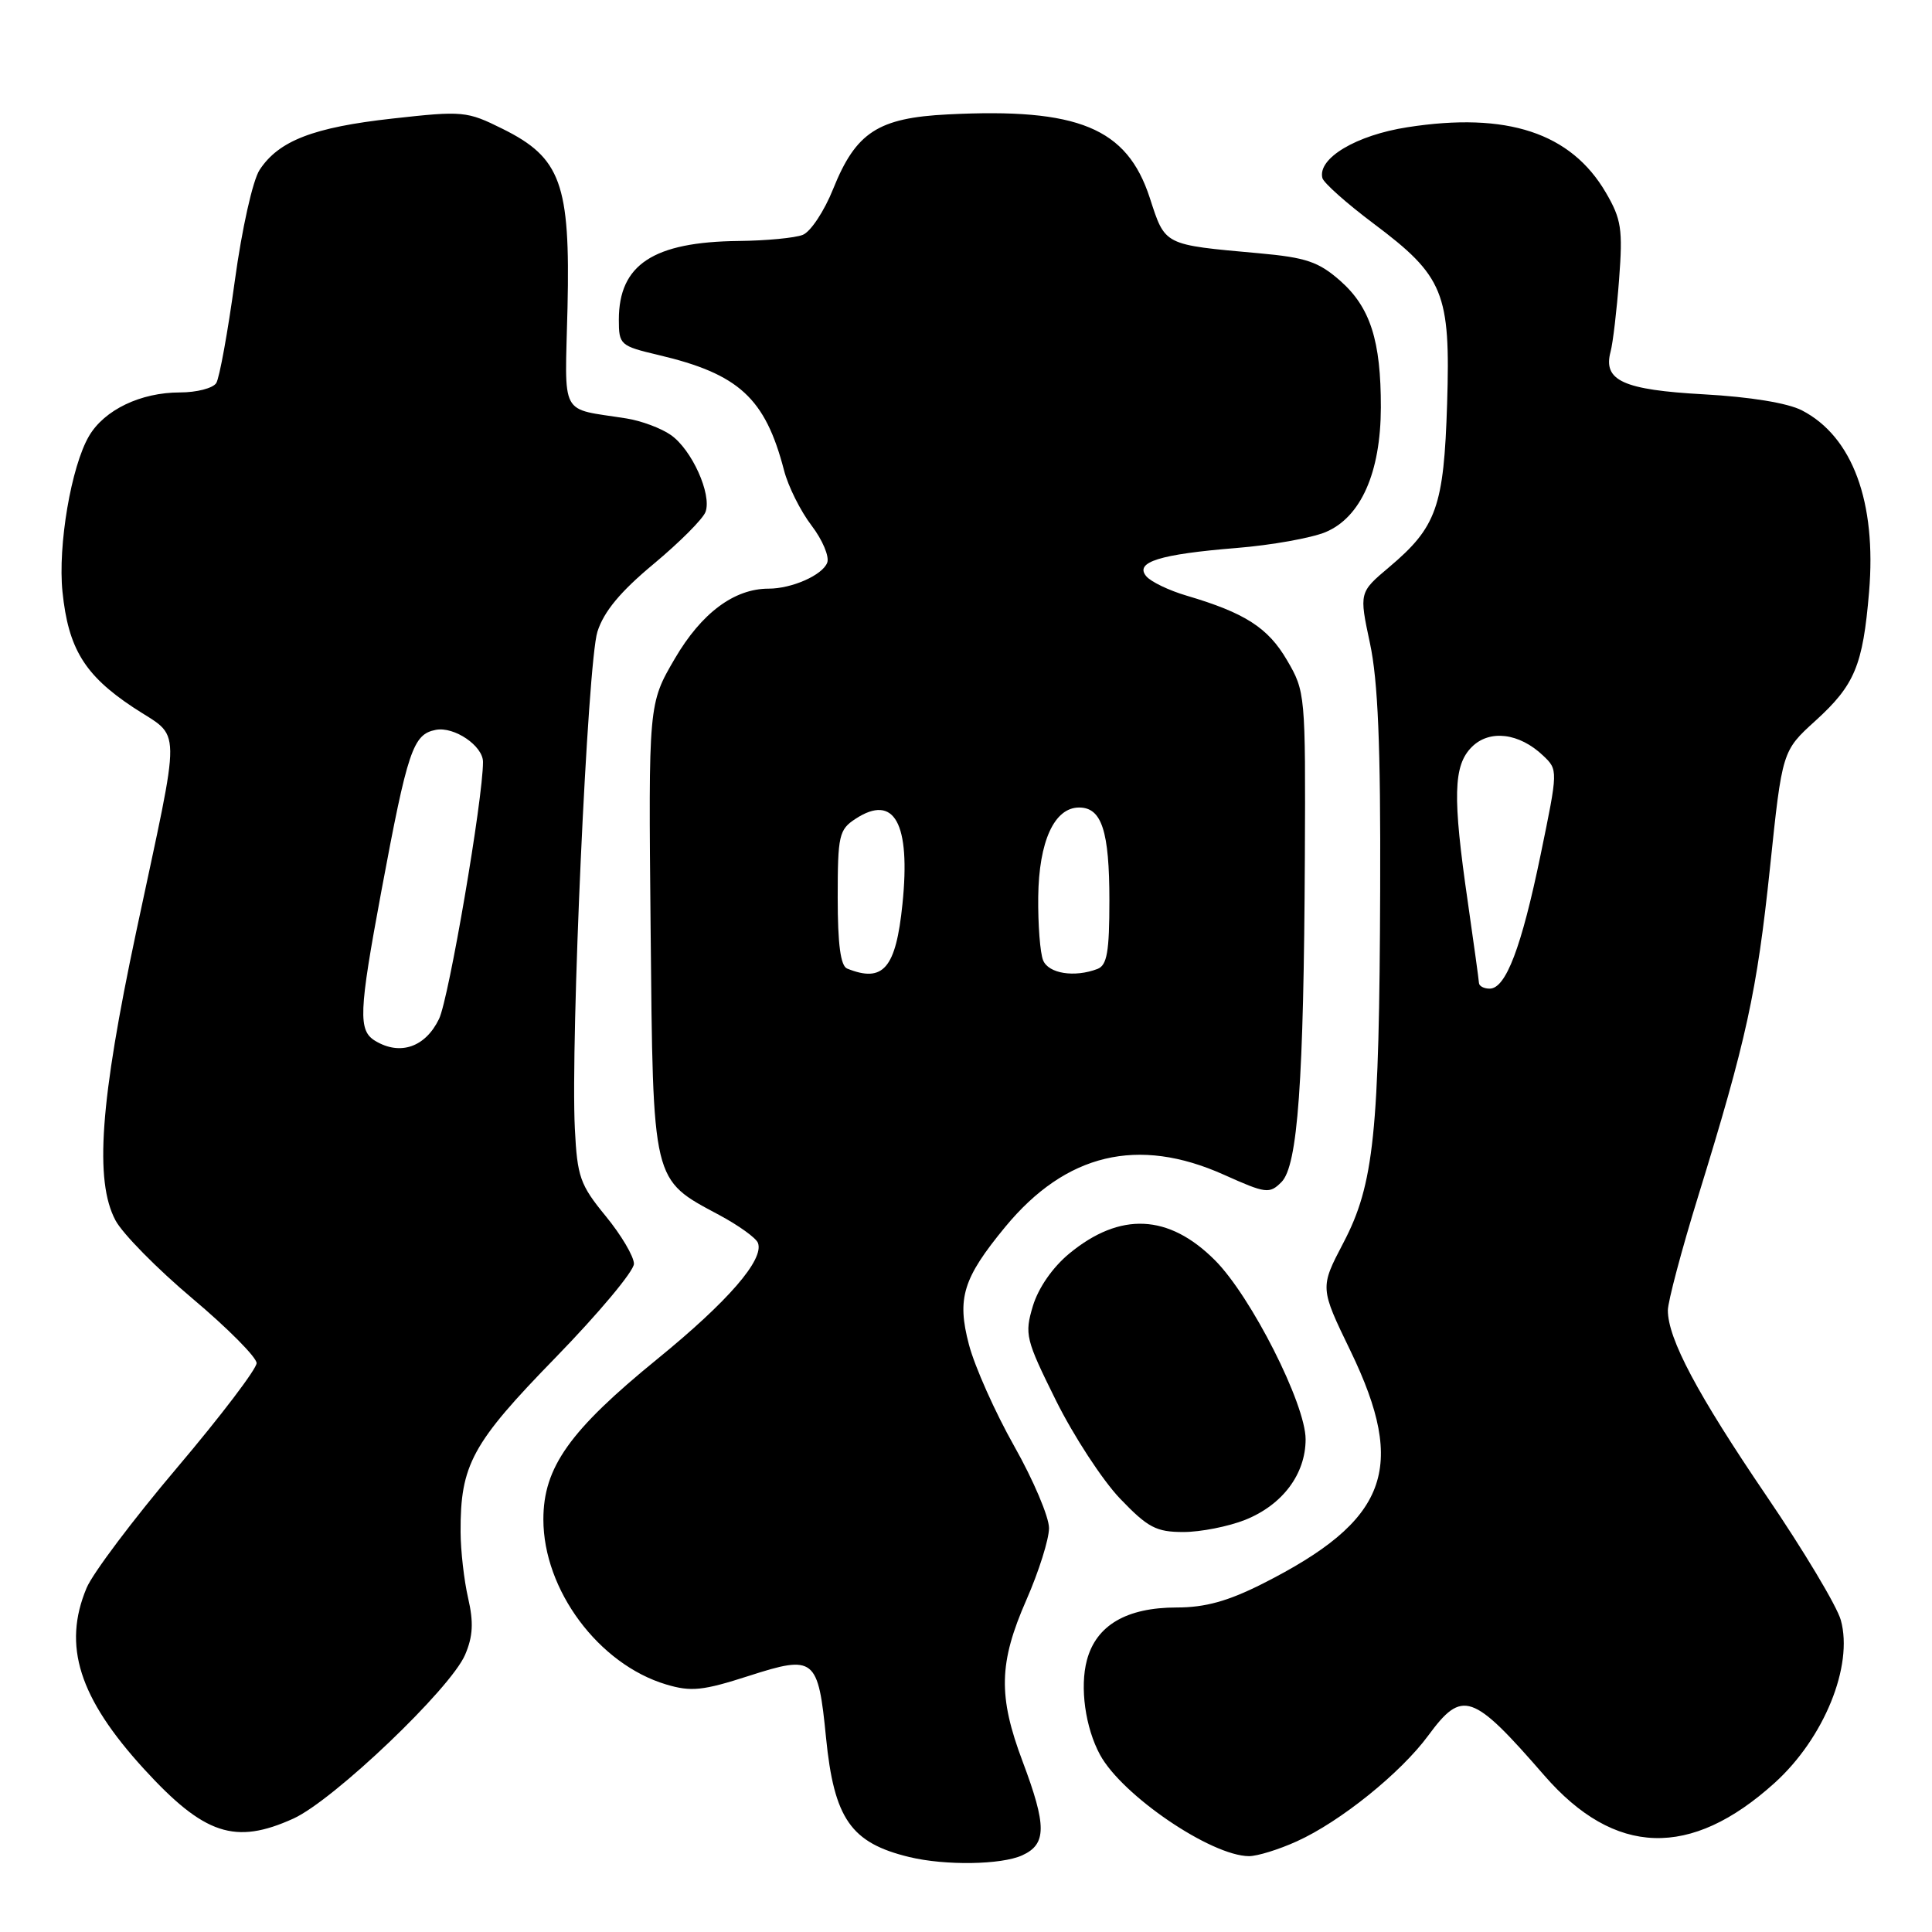 <?xml version="1.0" encoding="UTF-8" standalone="no"?>
<!DOCTYPE svg PUBLIC "-//W3C//DTD SVG 1.1//EN" "http://www.w3.org/Graphics/SVG/1.1/DTD/svg11.dtd" >
<svg xmlns="http://www.w3.org/2000/svg" xmlns:xlink="http://www.w3.org/1999/xlink" version="1.1" viewBox="0 0 256 256">
 <g >
 <path fill="currentColor"
d=" M 135.45 245.84 C 138.70 244.36 138.71 241.94 135.50 233.40 C 132.24 224.74 132.34 220.34 136.00 212.00 C 137.65 208.24 139.00 203.96 139.00 202.48 C 139.00 201.00 136.93 196.12 134.40 191.64 C 131.87 187.16 129.16 181.10 128.39 178.17 C 126.77 172.03 127.59 169.38 133.20 162.57 C 141.24 152.83 150.79 150.55 162.18 155.66 C 167.75 158.16 168.21 158.22 169.80 156.63 C 171.96 154.47 172.76 143.32 172.90 113.59 C 173.00 92.01 172.96 91.61 170.53 87.47 C 168.02 83.17 164.96 81.21 157.24 78.93 C 154.89 78.24 152.48 77.08 151.88 76.35 C 150.32 74.48 153.65 73.44 163.86 72.61 C 168.46 72.24 173.76 71.29 175.64 70.51 C 180.32 68.55 182.95 62.62 182.97 54.00 C 182.99 45.14 181.57 40.71 177.57 37.19 C 174.71 34.68 173.04 34.12 166.84 33.56 C 154.10 32.41 154.42 32.57 152.35 26.21 C 149.33 16.95 142.88 14.28 125.58 15.16 C 116.35 15.62 113.41 17.53 110.40 25.03 C 109.22 27.98 107.40 30.72 106.37 31.12 C 105.34 31.53 101.53 31.89 97.90 31.93 C 86.57 32.05 82.00 35.05 82.00 42.37 C 82.00 45.69 82.18 45.84 87.25 47.04 C 97.92 49.55 101.40 52.75 103.89 62.33 C 104.43 64.43 106.07 67.72 107.53 69.63 C 108.99 71.54 109.92 73.76 109.61 74.56 C 108.98 76.21 104.93 78.00 101.84 78.00 C 97.29 78.00 92.96 81.22 89.43 87.25 C 85.92 93.25 85.92 93.25 86.21 123.05 C 86.54 156.99 86.35 156.20 95.31 161.00 C 97.88 162.38 100.18 164.03 100.43 164.69 C 101.28 166.89 96.48 172.43 87.13 180.05 C 75.48 189.54 72.00 194.43 72.00 201.33 C 72.00 210.68 79.32 220.52 88.27 223.20 C 91.58 224.19 93.12 224.03 99.24 222.06 C 107.93 219.26 108.41 219.65 109.45 230.22 C 110.52 241.00 112.74 244.20 120.50 246.07 C 125.26 247.22 132.68 247.10 135.45 245.84 Z  M 171.85 243.98 C 177.60 241.38 185.61 234.92 189.25 229.97 C 193.77 223.83 195.09 224.28 204.63 235.26 C 213.95 245.98 224.01 246.31 235.13 236.26 C 241.69 230.34 245.60 220.74 243.92 214.68 C 243.42 212.85 238.98 205.43 234.05 198.19 C 224.89 184.71 221.00 177.38 221.00 173.62 C 221.01 172.46 222.81 165.65 225.02 158.50 C 231.42 137.78 232.80 131.46 234.53 115.00 C 236.15 99.50 236.15 99.50 240.56 95.50 C 245.76 90.77 246.84 88.19 247.66 78.46 C 248.67 66.52 245.47 57.85 238.77 54.38 C 236.88 53.40 231.90 52.59 225.77 52.25 C 215.07 51.66 212.38 50.43 213.41 46.60 C 213.72 45.45 214.23 41.12 214.54 37.00 C 215.04 30.37 214.84 29.04 212.79 25.53 C 208.16 17.60 199.69 14.80 186.49 16.86 C 179.71 17.91 174.58 20.97 175.22 23.58 C 175.37 24.22 178.43 26.94 182.00 29.62 C 191.32 36.61 192.21 38.79 191.75 53.50 C 191.32 67.14 190.36 69.84 184.08 75.14 C 180.09 78.50 180.09 78.50 181.53 85.25 C 182.59 90.20 182.95 98.85 182.88 117.75 C 182.77 150.20 182.07 156.92 178.00 164.69 C 174.89 170.63 174.89 170.63 178.95 179.01 C 186.49 194.62 183.90 201.47 167.28 209.86 C 162.72 212.16 159.69 213.00 155.93 213.00 C 149.27 213.00 145.25 215.36 144.02 219.98 C 143.06 223.56 143.81 228.93 145.76 232.52 C 148.69 237.91 160.48 245.92 165.50 245.95 C 166.60 245.95 169.46 245.07 171.85 243.98 Z  M 38.88 240.97 C 44.20 238.55 59.72 223.75 61.63 219.26 C 62.67 216.83 62.77 214.97 62.03 211.76 C 61.49 209.42 61.04 205.47 61.03 203.00 C 60.99 194.09 62.53 191.26 73.61 179.89 C 79.32 174.02 84.00 168.43 84.00 167.46 C 84.00 166.50 82.32 163.65 80.26 161.14 C 76.85 156.98 76.49 155.94 76.17 149.54 C 75.59 137.83 77.86 87.80 79.16 83.71 C 80.01 81.03 82.21 78.38 86.63 74.71 C 90.07 71.84 93.16 68.75 93.49 67.82 C 94.33 65.48 91.67 59.58 88.89 57.64 C 87.61 56.74 84.98 55.76 83.03 55.45 C 74.03 54.01 74.85 55.57 75.20 40.72 C 75.57 24.35 74.32 20.90 66.59 17.07 C 61.86 14.72 61.34 14.67 52.00 15.71 C 41.53 16.87 36.93 18.65 34.40 22.51 C 33.49 23.90 32.06 30.29 31.11 37.24 C 30.19 43.98 29.08 50.06 28.66 50.75 C 28.23 51.44 26.06 52.00 23.84 52.00 C 18.65 52.00 13.84 54.30 11.80 57.77 C 9.44 61.78 7.65 72.28 8.28 78.42 C 9.05 85.93 11.21 89.46 17.62 93.71 C 24.15 98.05 24.11 94.96 18.04 123.50 C 13.26 145.98 12.51 156.46 15.30 161.70 C 16.23 163.46 20.82 168.12 25.50 172.06 C 30.17 175.99 34.00 179.85 34.00 180.62 C 34.00 181.39 29.26 187.63 23.47 194.47 C 17.67 201.31 12.27 208.49 11.47 210.42 C 8.27 218.07 10.47 224.98 19.08 234.40 C 27.06 243.12 31.14 244.48 38.88 240.97 Z  M 164.99 201.39 C 169.94 199.41 173.00 195.33 173.00 190.71 C 173.00 186.05 165.77 171.77 160.98 166.98 C 154.85 160.85 148.42 160.56 141.70 166.09 C 139.47 167.93 137.59 170.65 136.86 173.06 C 135.74 176.81 135.90 177.46 139.92 185.57 C 142.26 190.28 146.08 196.13 148.41 198.57 C 152.10 202.42 153.20 203.00 156.81 203.00 C 159.09 203.00 162.77 202.27 164.99 201.39 Z  M 112.25 128.34 C 111.38 127.99 111.00 125.12 111.00 118.94 C 111.00 110.70 111.17 109.93 113.36 108.50 C 118.51 105.13 120.68 109.07 119.58 119.79 C 118.71 128.32 117.04 130.27 112.25 128.34 Z  M 138.22 127.25 C 137.82 126.29 137.53 122.50 137.57 118.84 C 137.66 111.48 139.70 107.00 142.99 107.00 C 145.99 107.00 147.00 110.12 147.00 119.33 C 147.00 126.12 146.69 127.91 145.42 128.39 C 142.39 129.55 138.94 129.01 138.22 127.25 Z  M 195.97 130.25 C 195.95 129.84 195.28 125.00 194.49 119.50 C 192.46 105.52 192.57 101.43 195.02 98.98 C 197.37 96.63 201.31 97.11 204.48 100.13 C 206.46 102.01 206.45 102.06 204.14 113.26 C 201.60 125.55 199.53 131.00 197.39 131.00 C 196.62 131.00 195.99 130.66 195.97 130.25 Z  M 49.75 137.94 C 47.44 136.57 47.53 134.20 50.53 118.09 C 54.02 99.37 54.72 97.29 57.75 96.71 C 60.19 96.24 64.00 98.83 64.00 100.96 C 64.00 105.87 59.48 132.29 58.18 135.00 C 56.38 138.74 53.05 139.91 49.75 137.94 Z "/>
</g>
</svg>